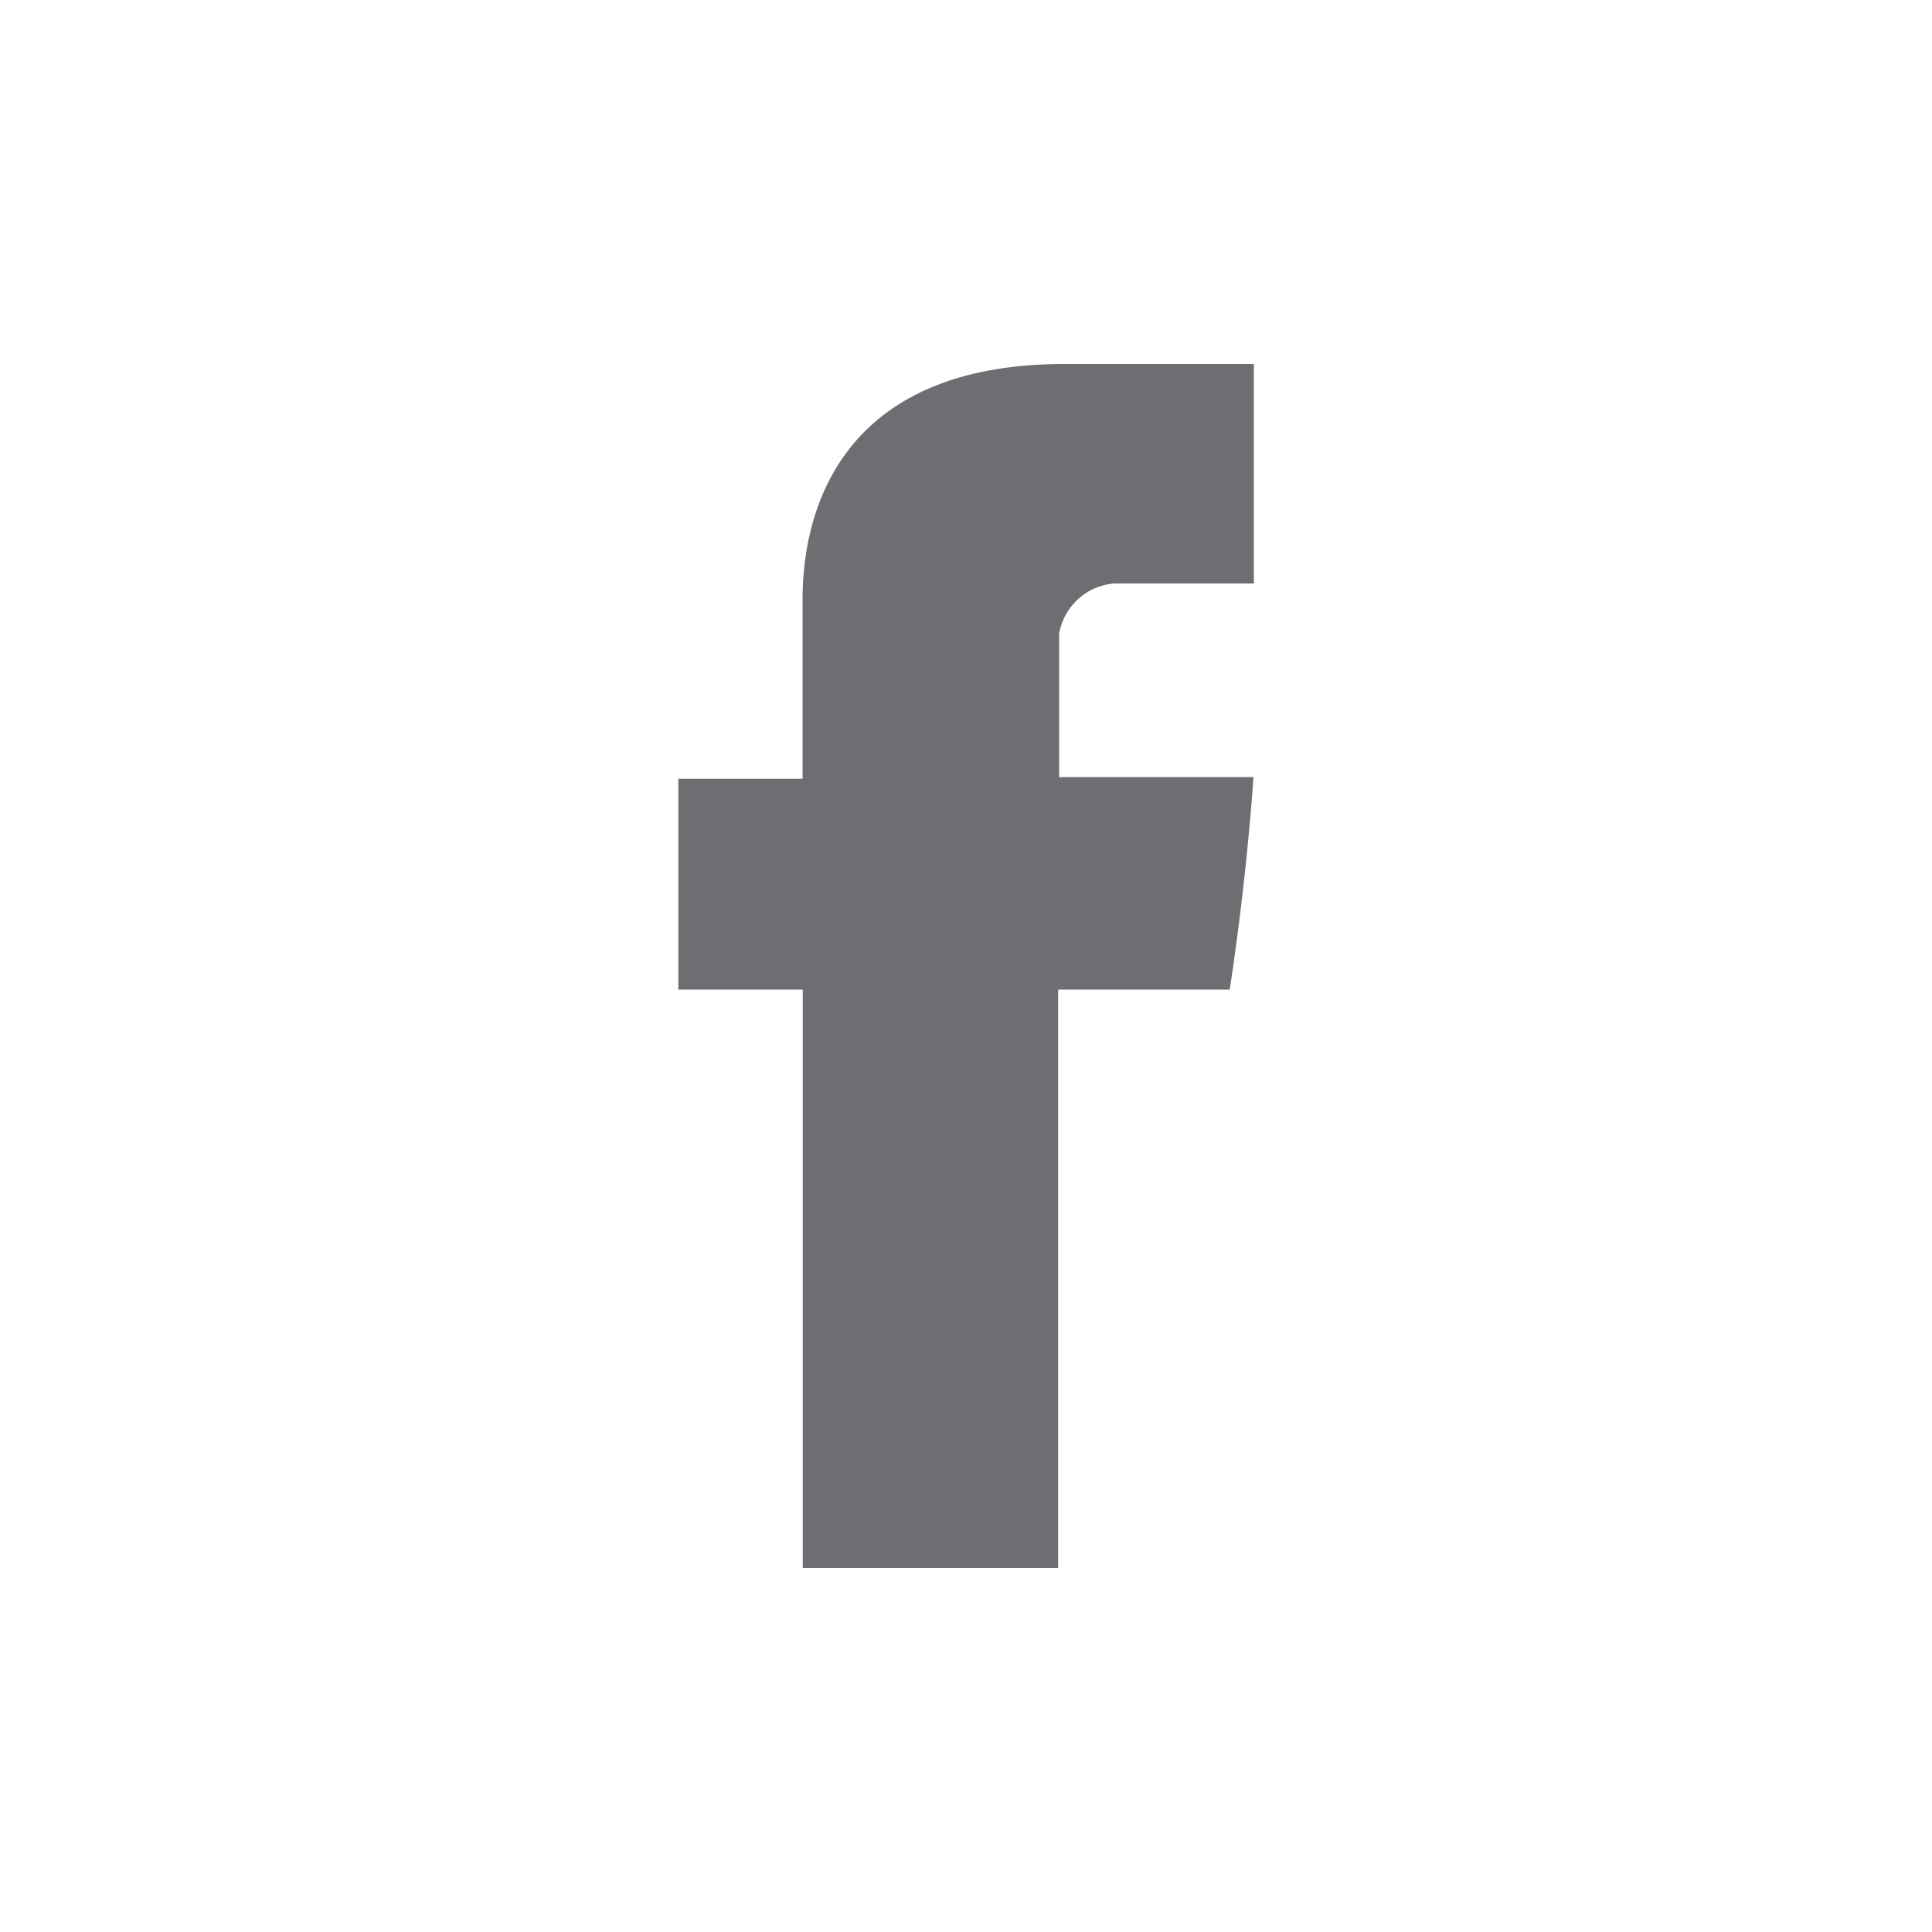 <svg id="Layer_1" data-name="Layer 1" xmlns="http://www.w3.org/2000/svg" viewBox="0 0 100 100"><defs><style>.cls-1{fill:#6d6e71;}</style></defs><title>facebook</title><path id="Facebook" class="cls-1" d="M41.54,31.39v8.92H35.11V51.22h6.44V81.16H54.77V51.22h8.88s0.83-5.23,1.23-11H54.82V32.81a3.14,3.14,0,0,1,2.87-2.61h7.21V18.84H55.1C41.22,18.84,41.54,29.76,41.54,31.39Z"/></svg>